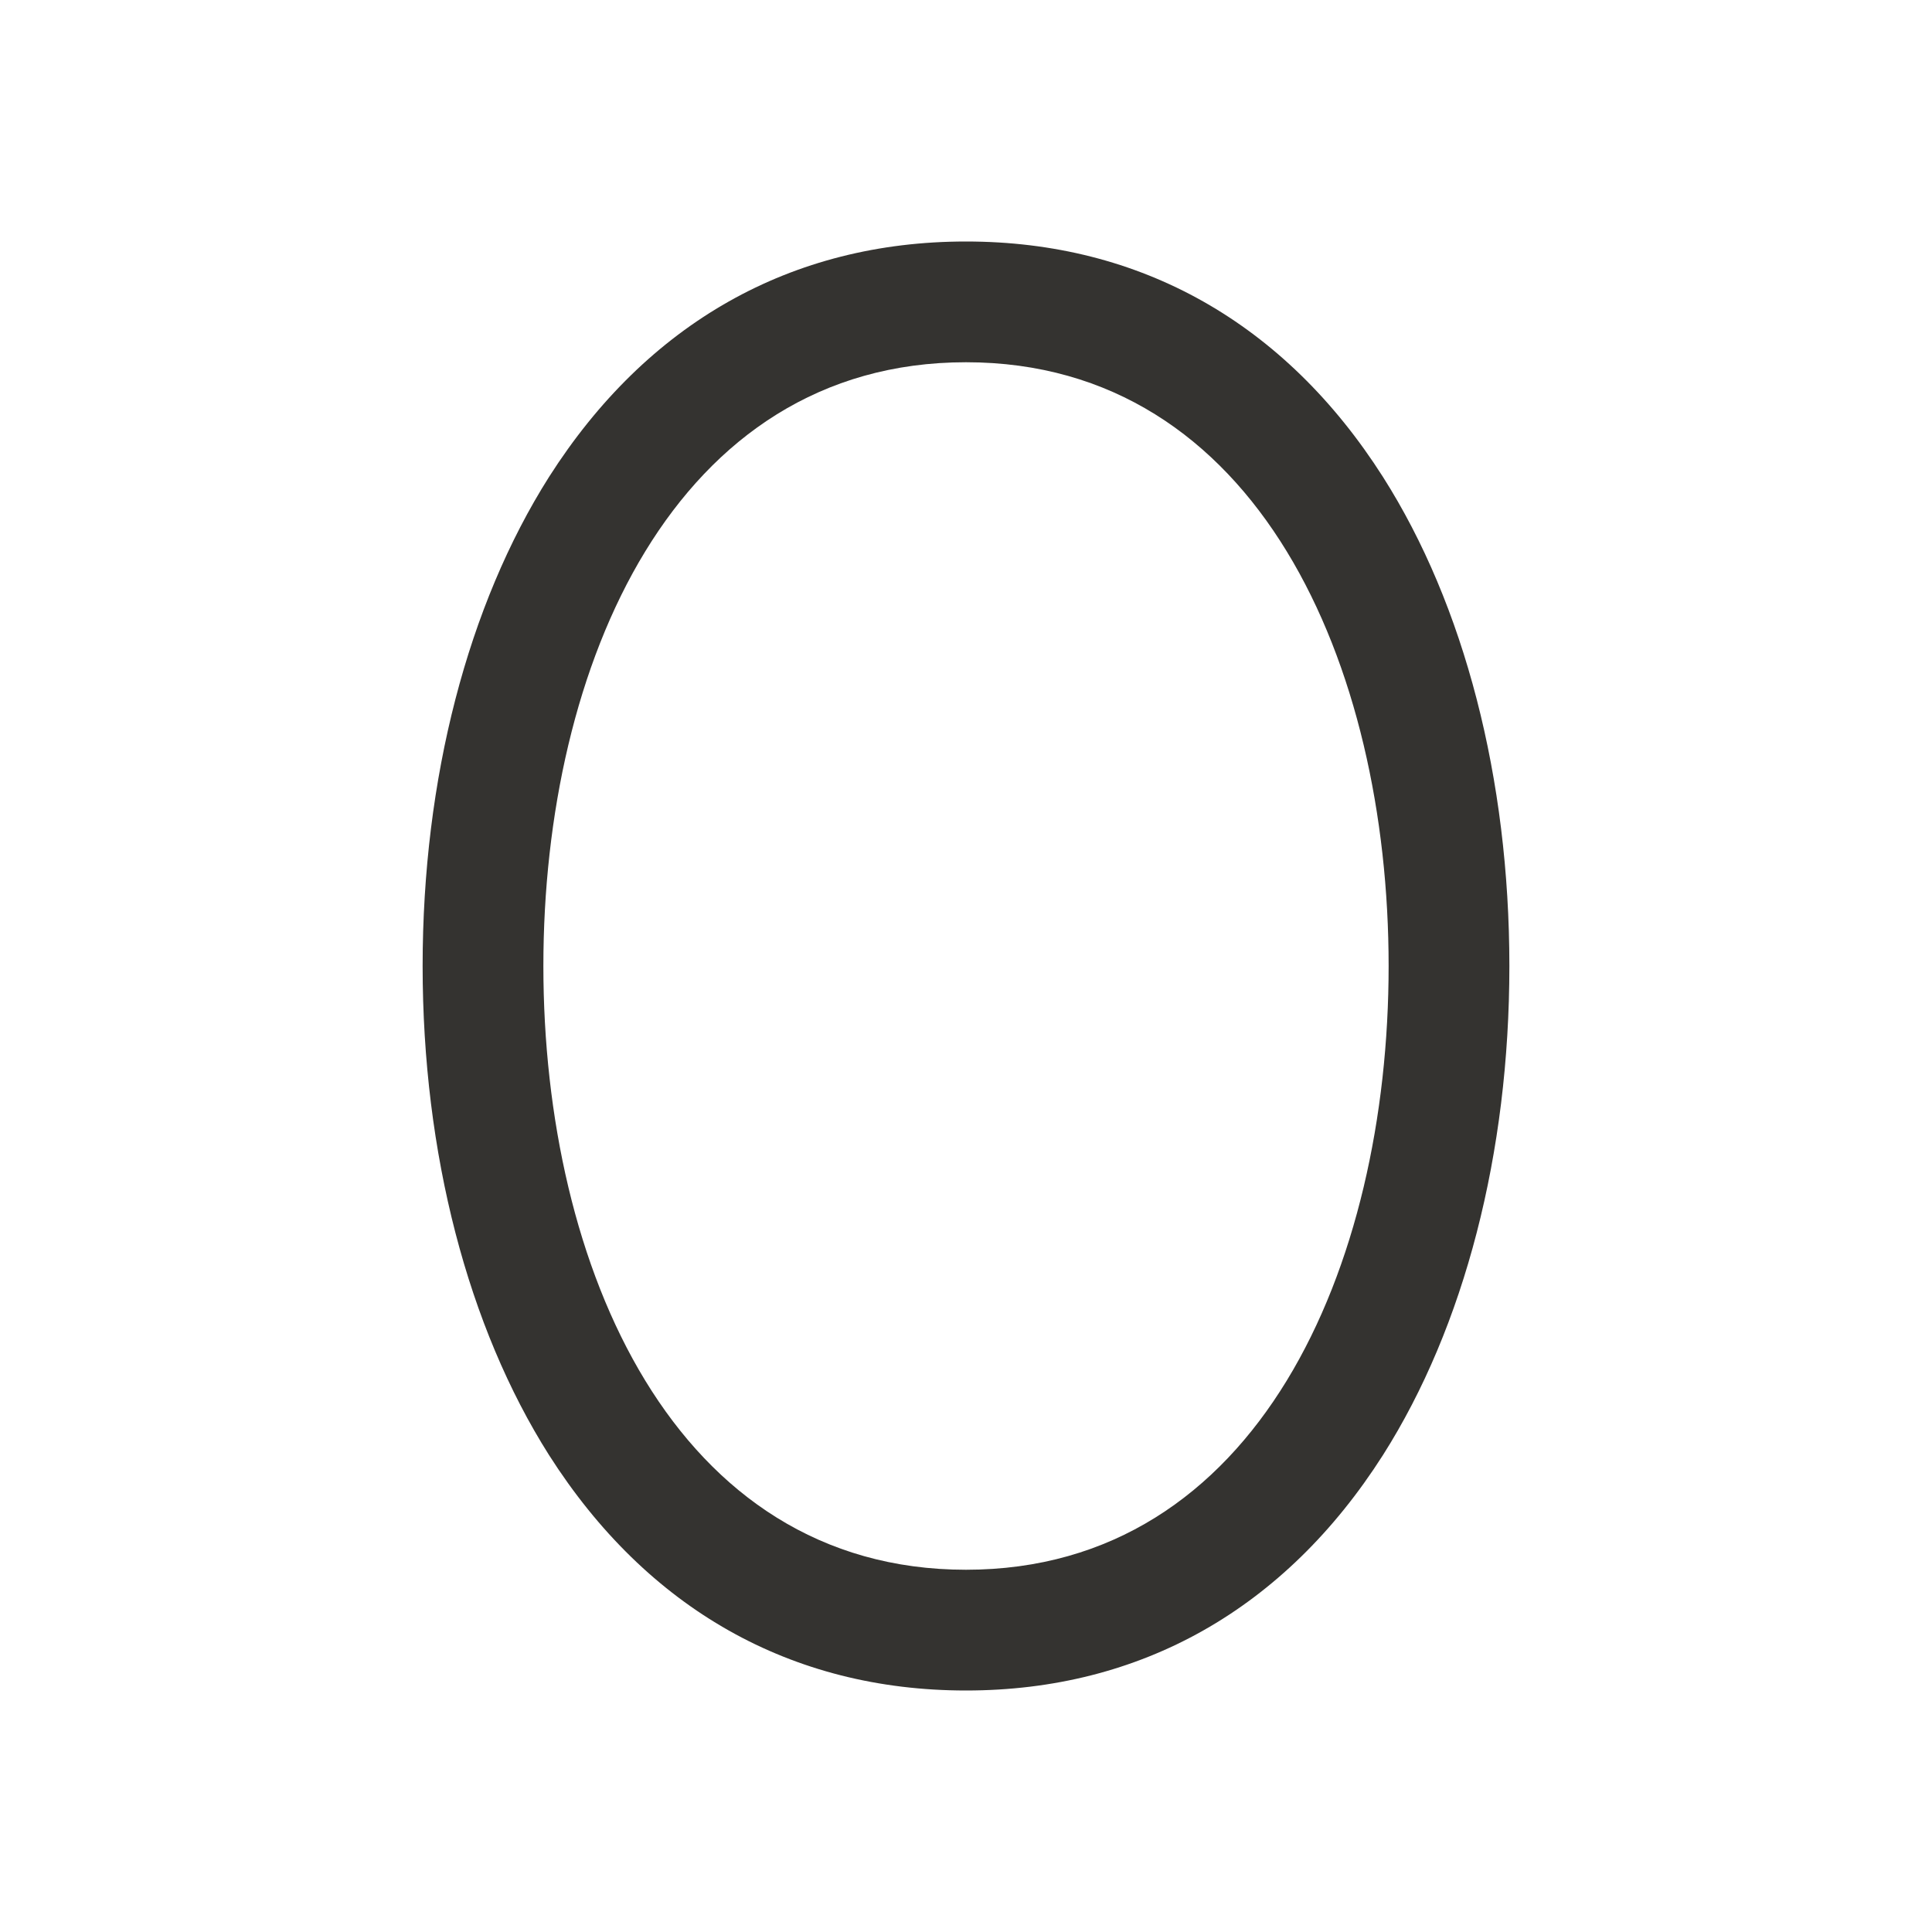 <svg width="24" height="24" viewBox="0 0 24 24" fill="none" xmlns="http://www.w3.org/2000/svg">
<path d="M17.18 5.925C15.961 4.012 14.17 3 12 3C9.83 3 8.039 4.012 6.82 5.925C5.812 7.517 5.25 9.674 5.25 12C5.25 14.326 5.812 16.483 6.82 18.075C8.039 19.988 9.83 21 12 21C14.17 21 15.961 19.988 17.18 18.075C18.192 16.481 18.75 14.325 18.75 12C18.75 9.675 18.192 7.517 17.18 5.925ZM12 19.5C8.374 19.5 6.75 15.733 6.75 12C6.75 8.267 8.374 4.5 12 4.5C15.626 4.5 17.25 8.267 17.25 12C17.25 15.733 15.626 19.5 12 19.5Z" fill="#343330"/>
</svg>
